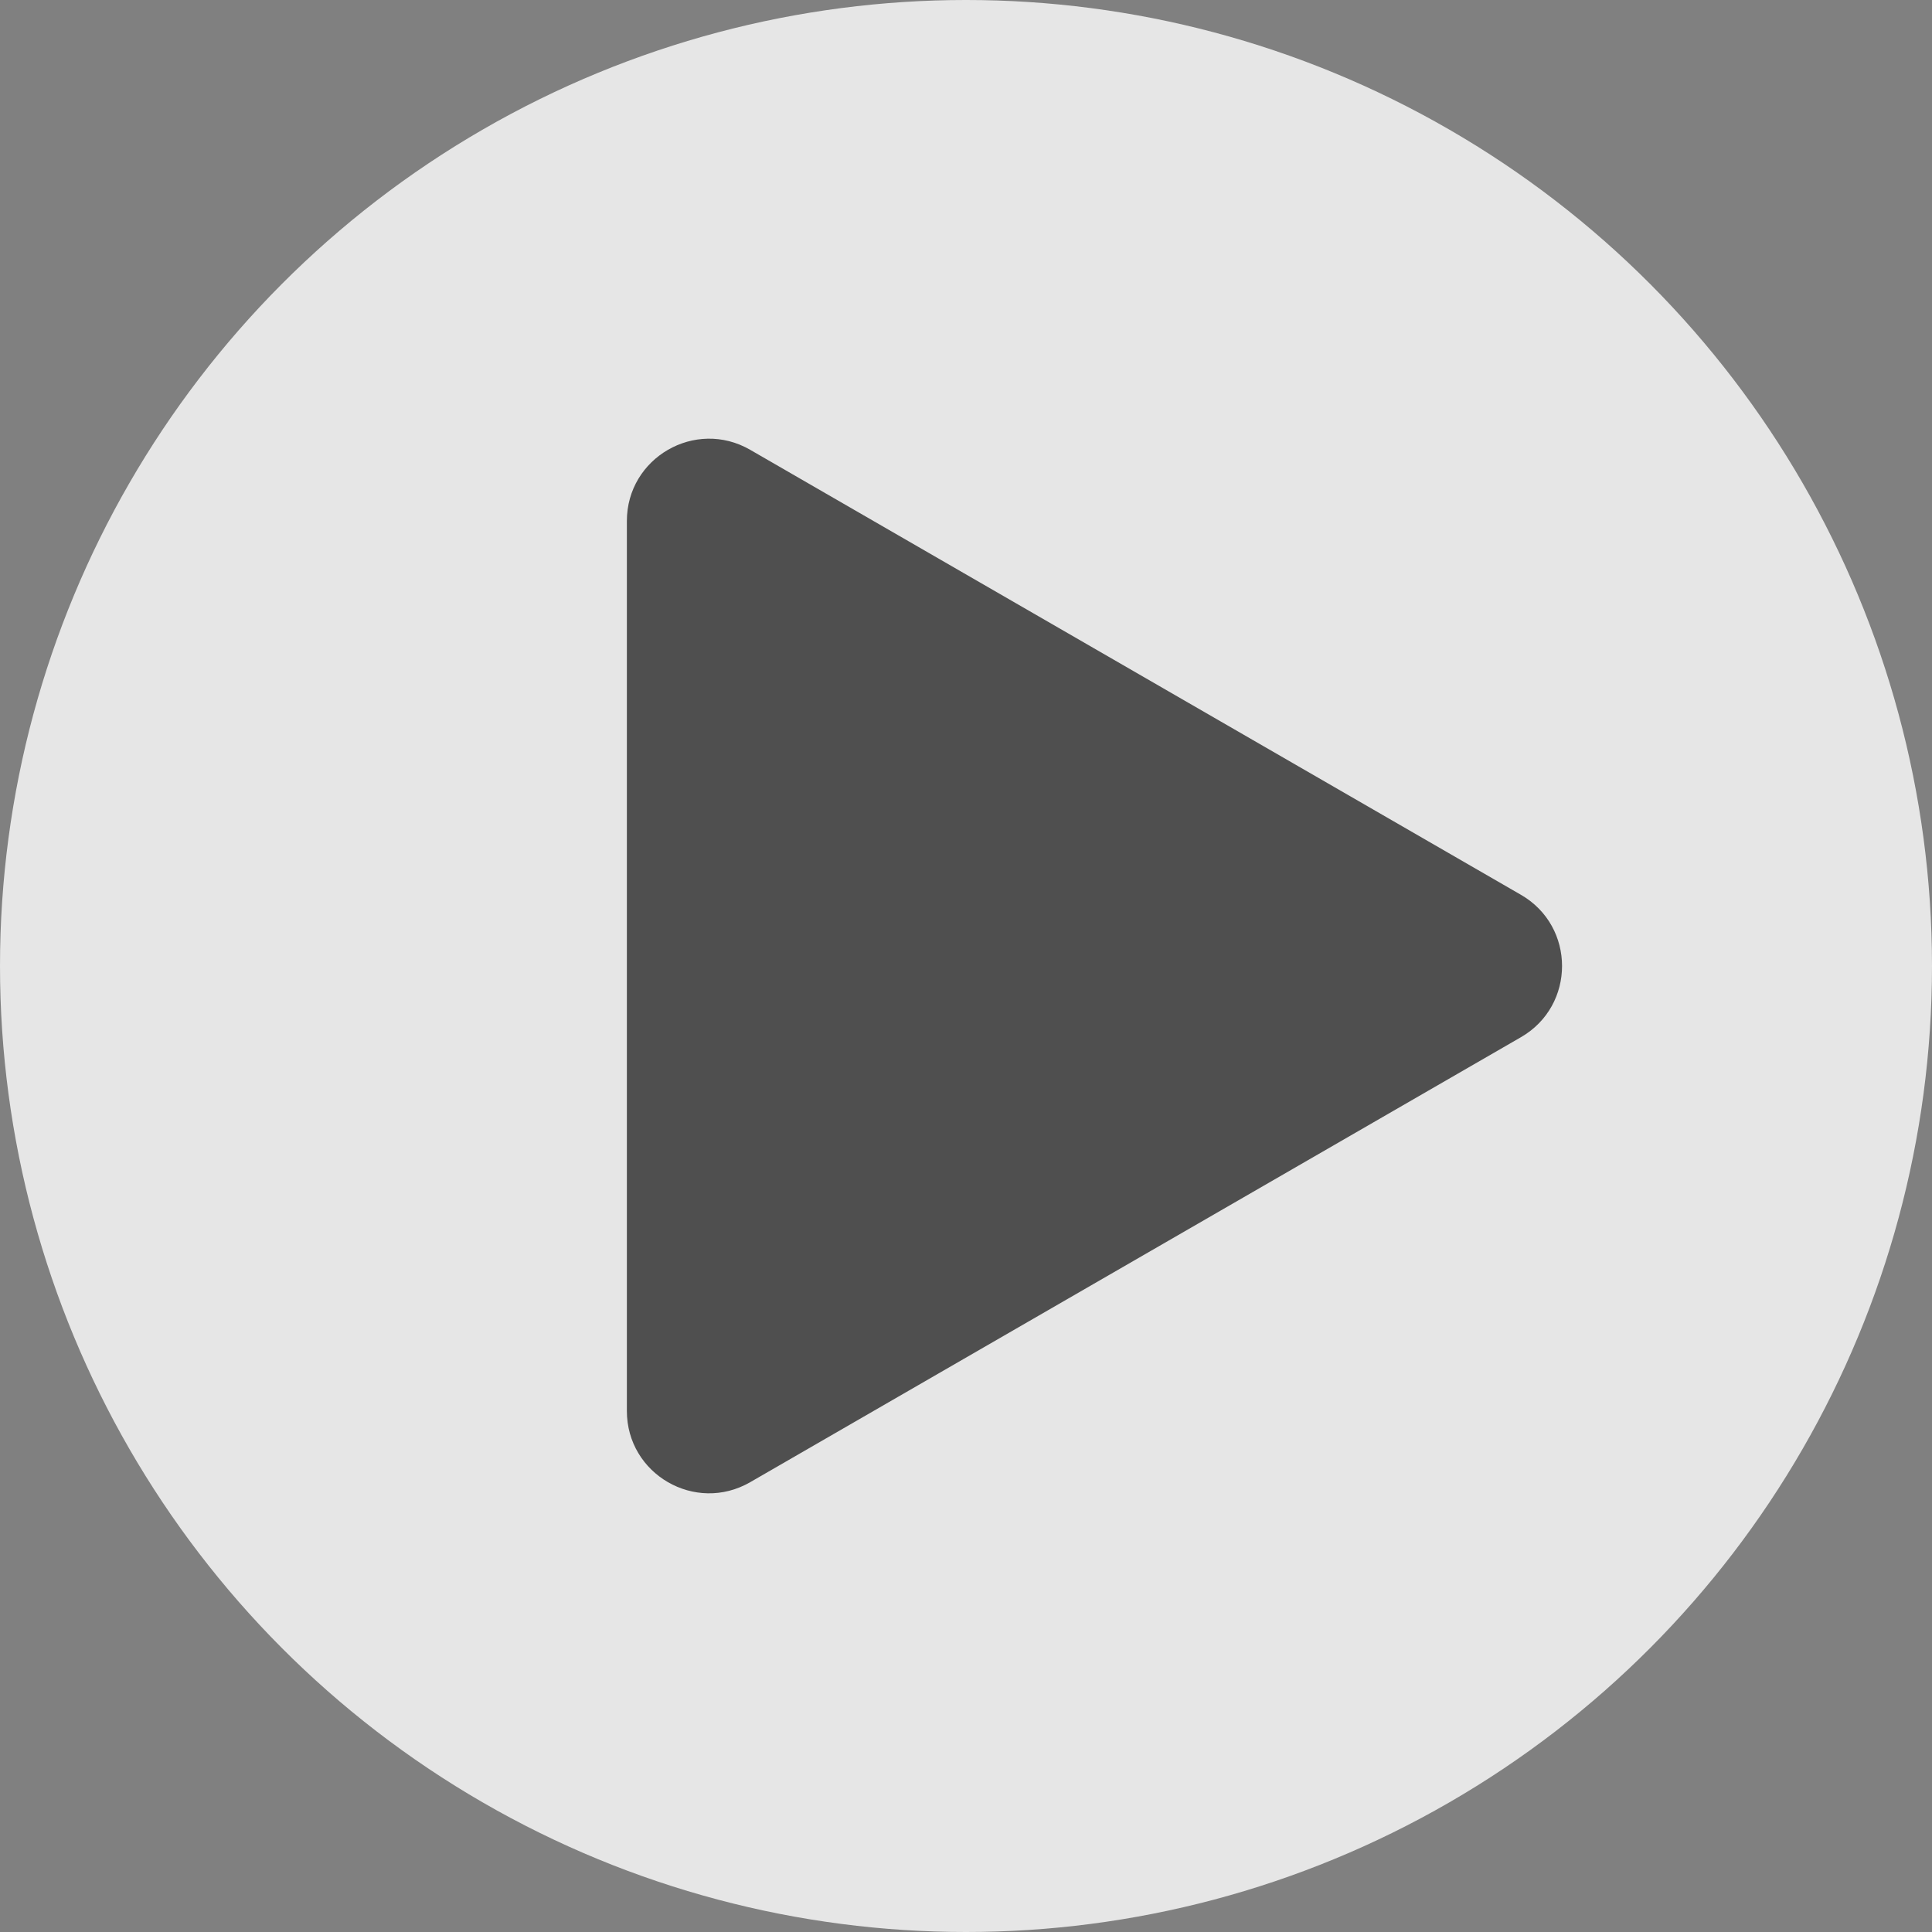 <svg width="94" height="94" viewBox="0 0 94 94" fill="none" xmlns="http://www.w3.org/2000/svg">
<rect x="0" y="0" width="94" height="94" fill="#808080" stroke="none"/>
<circle opacity="0.8" cx="47" cy="47" r="47" fill="white"/>
<path d="M74 43.536C76.667 45.075 76.667 48.925 74 50.464L36.5 72.115C33.833 73.654 30.5 71.73 30.5 68.651L30.5 25.349C30.5 22.27 33.833 20.346 36.5 21.885L74 43.536Z" fill="#4F4F4F"/>
</svg>
